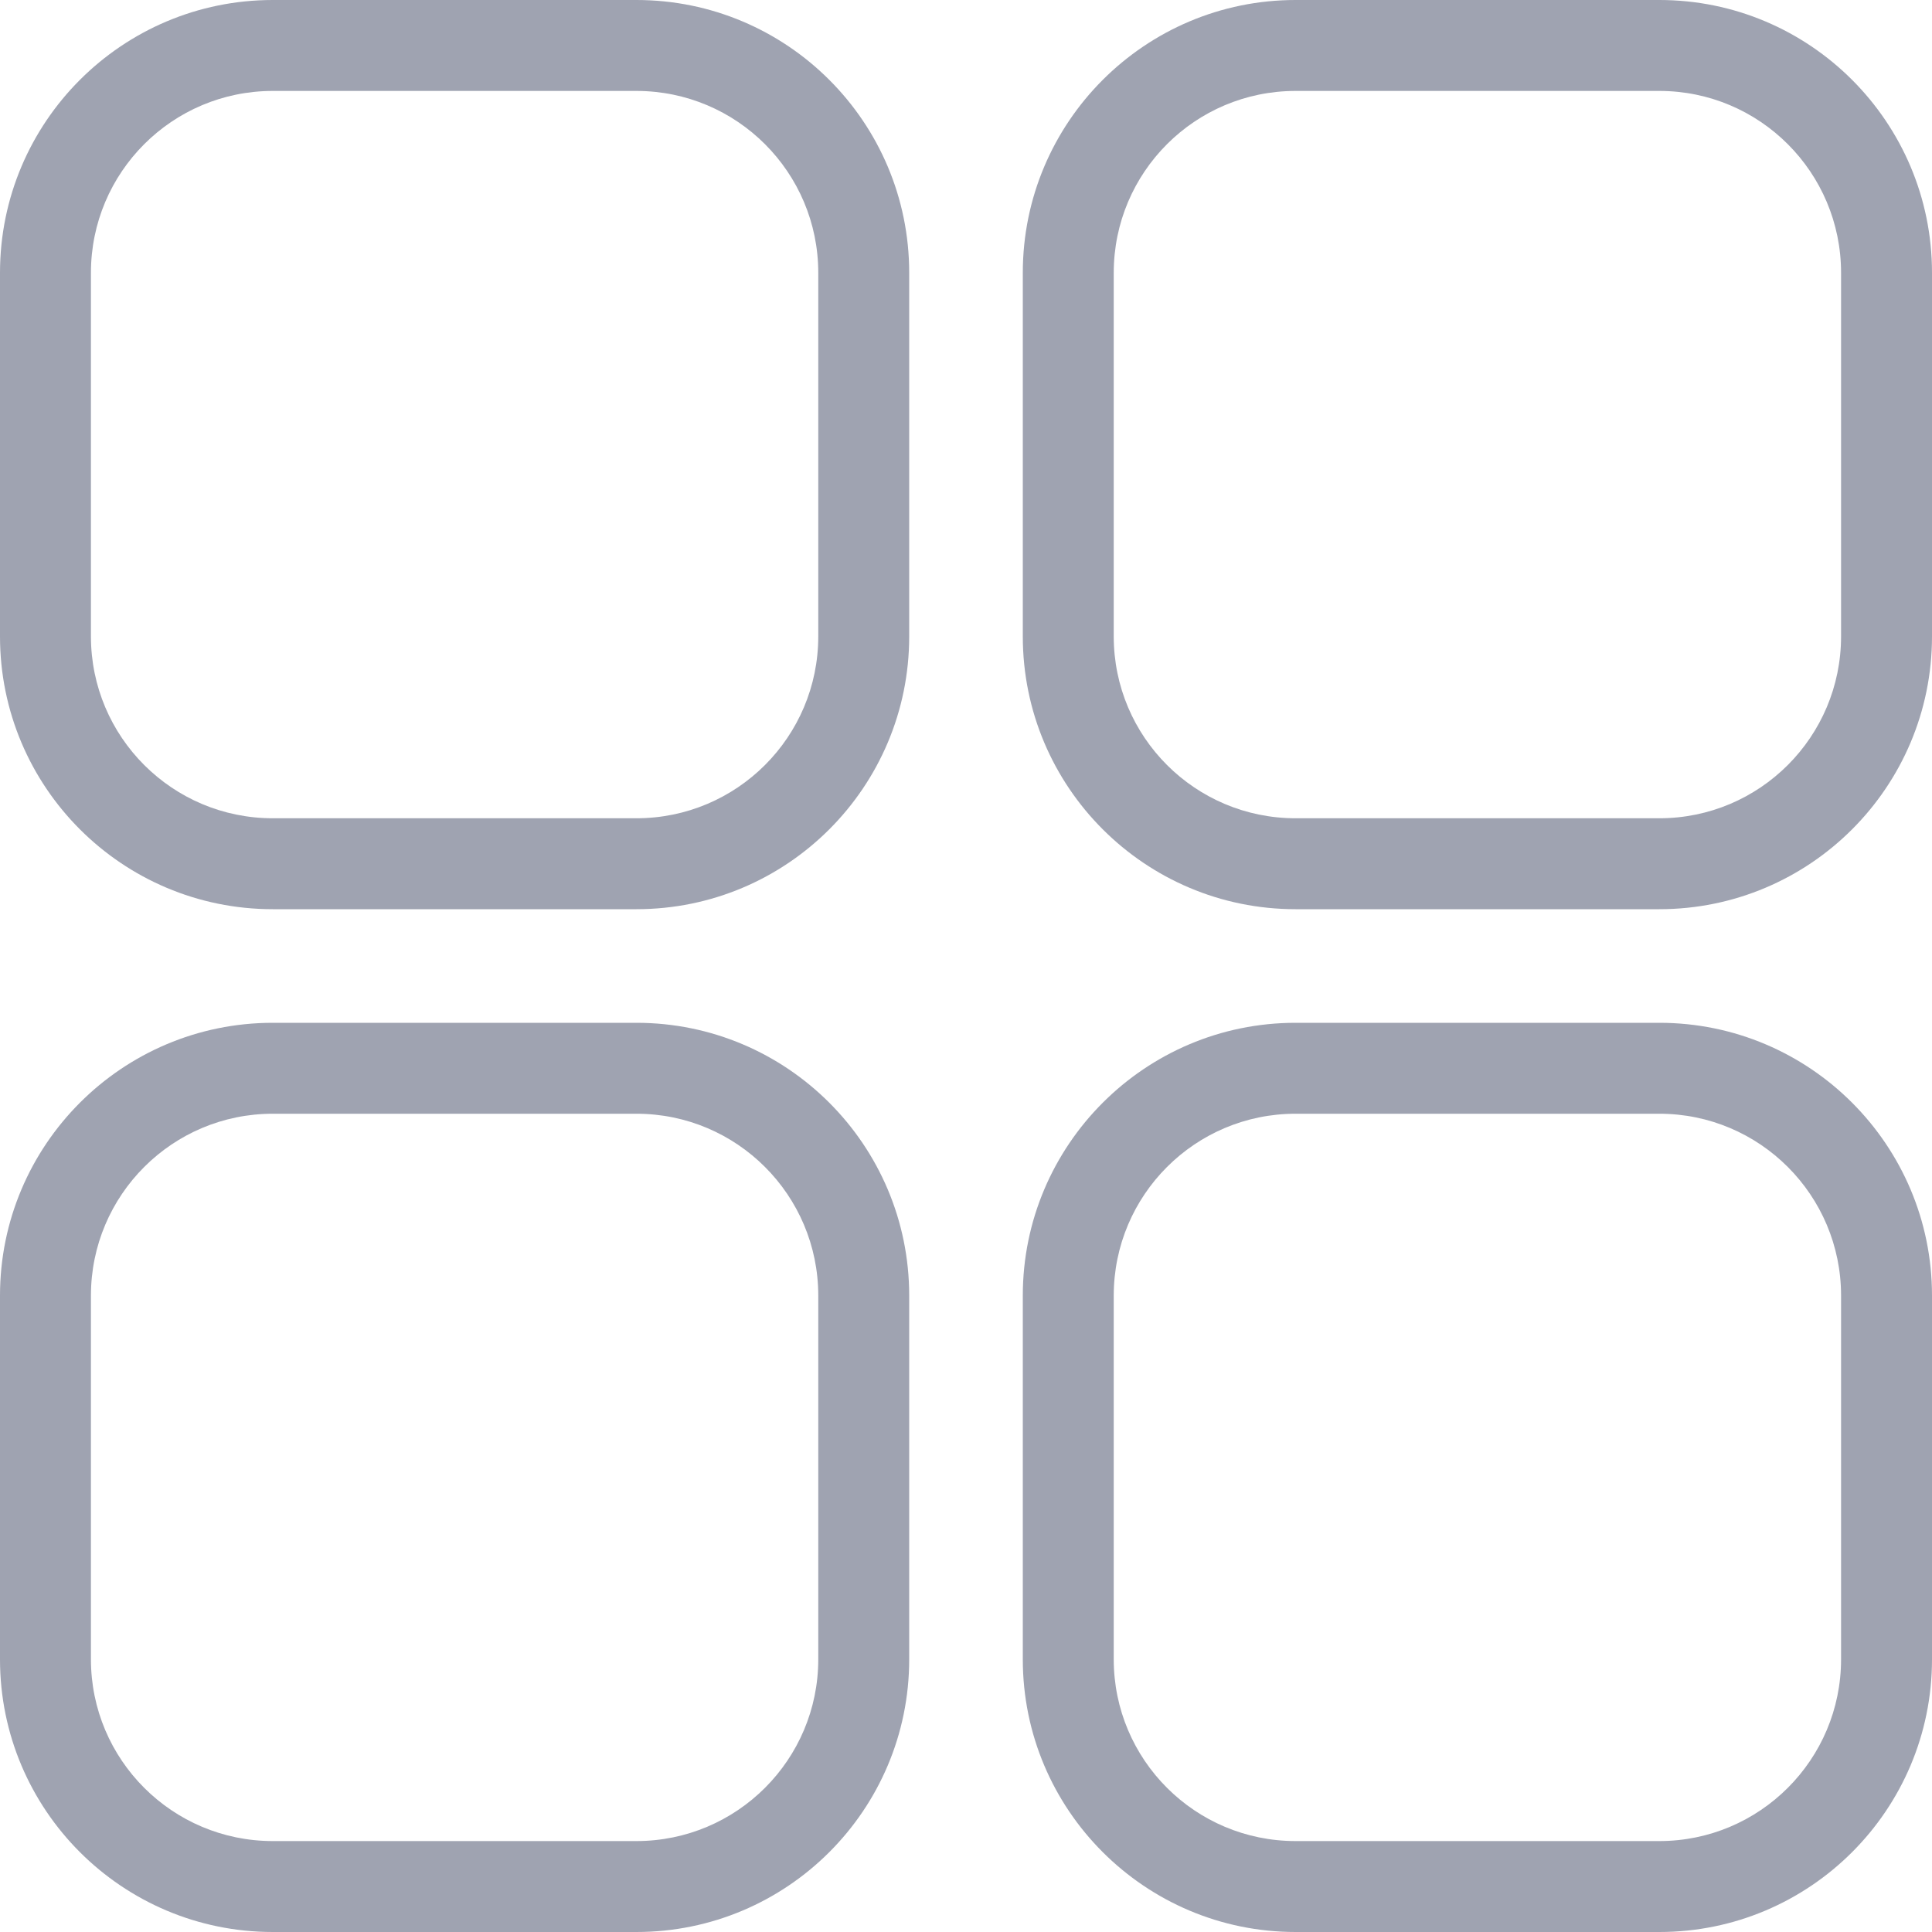 <svg width="15" height="15" viewBox="0 0 15 15" fill="none" xmlns="http://www.w3.org/2000/svg">
<path fill-rule="evenodd" clip-rule="evenodd" d="M4.941 0.706H2.118C1.338 0.706 0.706 1.338 0.706 2.118V4.941C0.706 5.721 1.338 6.353 2.118 6.353H4.941C5.721 6.353 6.353 5.721 6.353 4.941V2.118C6.353 1.338 5.721 0.706 4.941 0.706ZM2.118 0C0.948 0 0 0.948 0 2.118V4.941C0 6.111 0.948 7.059 2.118 7.059H4.941C6.111 7.059 7.059 6.111 7.059 4.941V2.118C7.059 0.948 6.111 0 4.941 0H2.118Z" fill="#9FA3B1"/>
<path fill-rule="evenodd" clip-rule="evenodd" d="M12.883 0.706H10.059C9.279 0.706 8.647 1.338 8.647 2.118V4.941C8.647 5.721 9.279 6.353 10.059 6.353H12.883C13.662 6.353 14.294 5.721 14.294 4.941V2.118C14.294 1.338 13.662 0.706 12.883 0.706ZM10.059 0C8.89 0 7.941 0.948 7.941 2.118V4.941C7.941 6.111 8.89 7.059 10.059 7.059H12.883C14.052 7.059 15 6.111 15 4.941V2.118C15 0.948 14.052 0 12.883 0H10.059Z" fill="#9FA3B1"/>
<path fill-rule="evenodd" clip-rule="evenodd" d="M4.941 8.647H2.118C1.338 8.647 0.706 9.279 0.706 10.059V12.883C0.706 13.662 1.338 14.294 2.118 14.294H4.941C5.721 14.294 6.353 13.662 6.353 12.883V10.059C6.353 9.279 5.721 8.647 4.941 8.647ZM2.118 7.941C0.948 7.941 0 8.89 0 10.059V12.883C0 14.052 0.948 15 2.118 15H4.941C6.111 15 7.059 14.052 7.059 12.883V10.059C7.059 8.89 6.111 7.941 4.941 7.941H2.118Z" fill="#9FA3B1"/>
<path fill-rule="evenodd" clip-rule="evenodd" d="M12.883 8.647H10.059C9.279 8.647 8.647 9.279 8.647 10.059V12.883C8.647 13.662 9.279 14.294 10.059 14.294H12.883C13.662 14.294 14.294 13.662 14.294 12.883V10.059C14.294 9.279 13.662 8.647 12.883 8.647ZM10.059 7.941C8.89 7.941 7.941 8.89 7.941 10.059V12.883C7.941 14.052 8.89 15 10.059 15H12.883C14.052 15 15 14.052 15 12.883V10.059C15 8.89 14.052 7.941 12.883 7.941H10.059Z" fill="#9FA3B1"/>
</svg>
